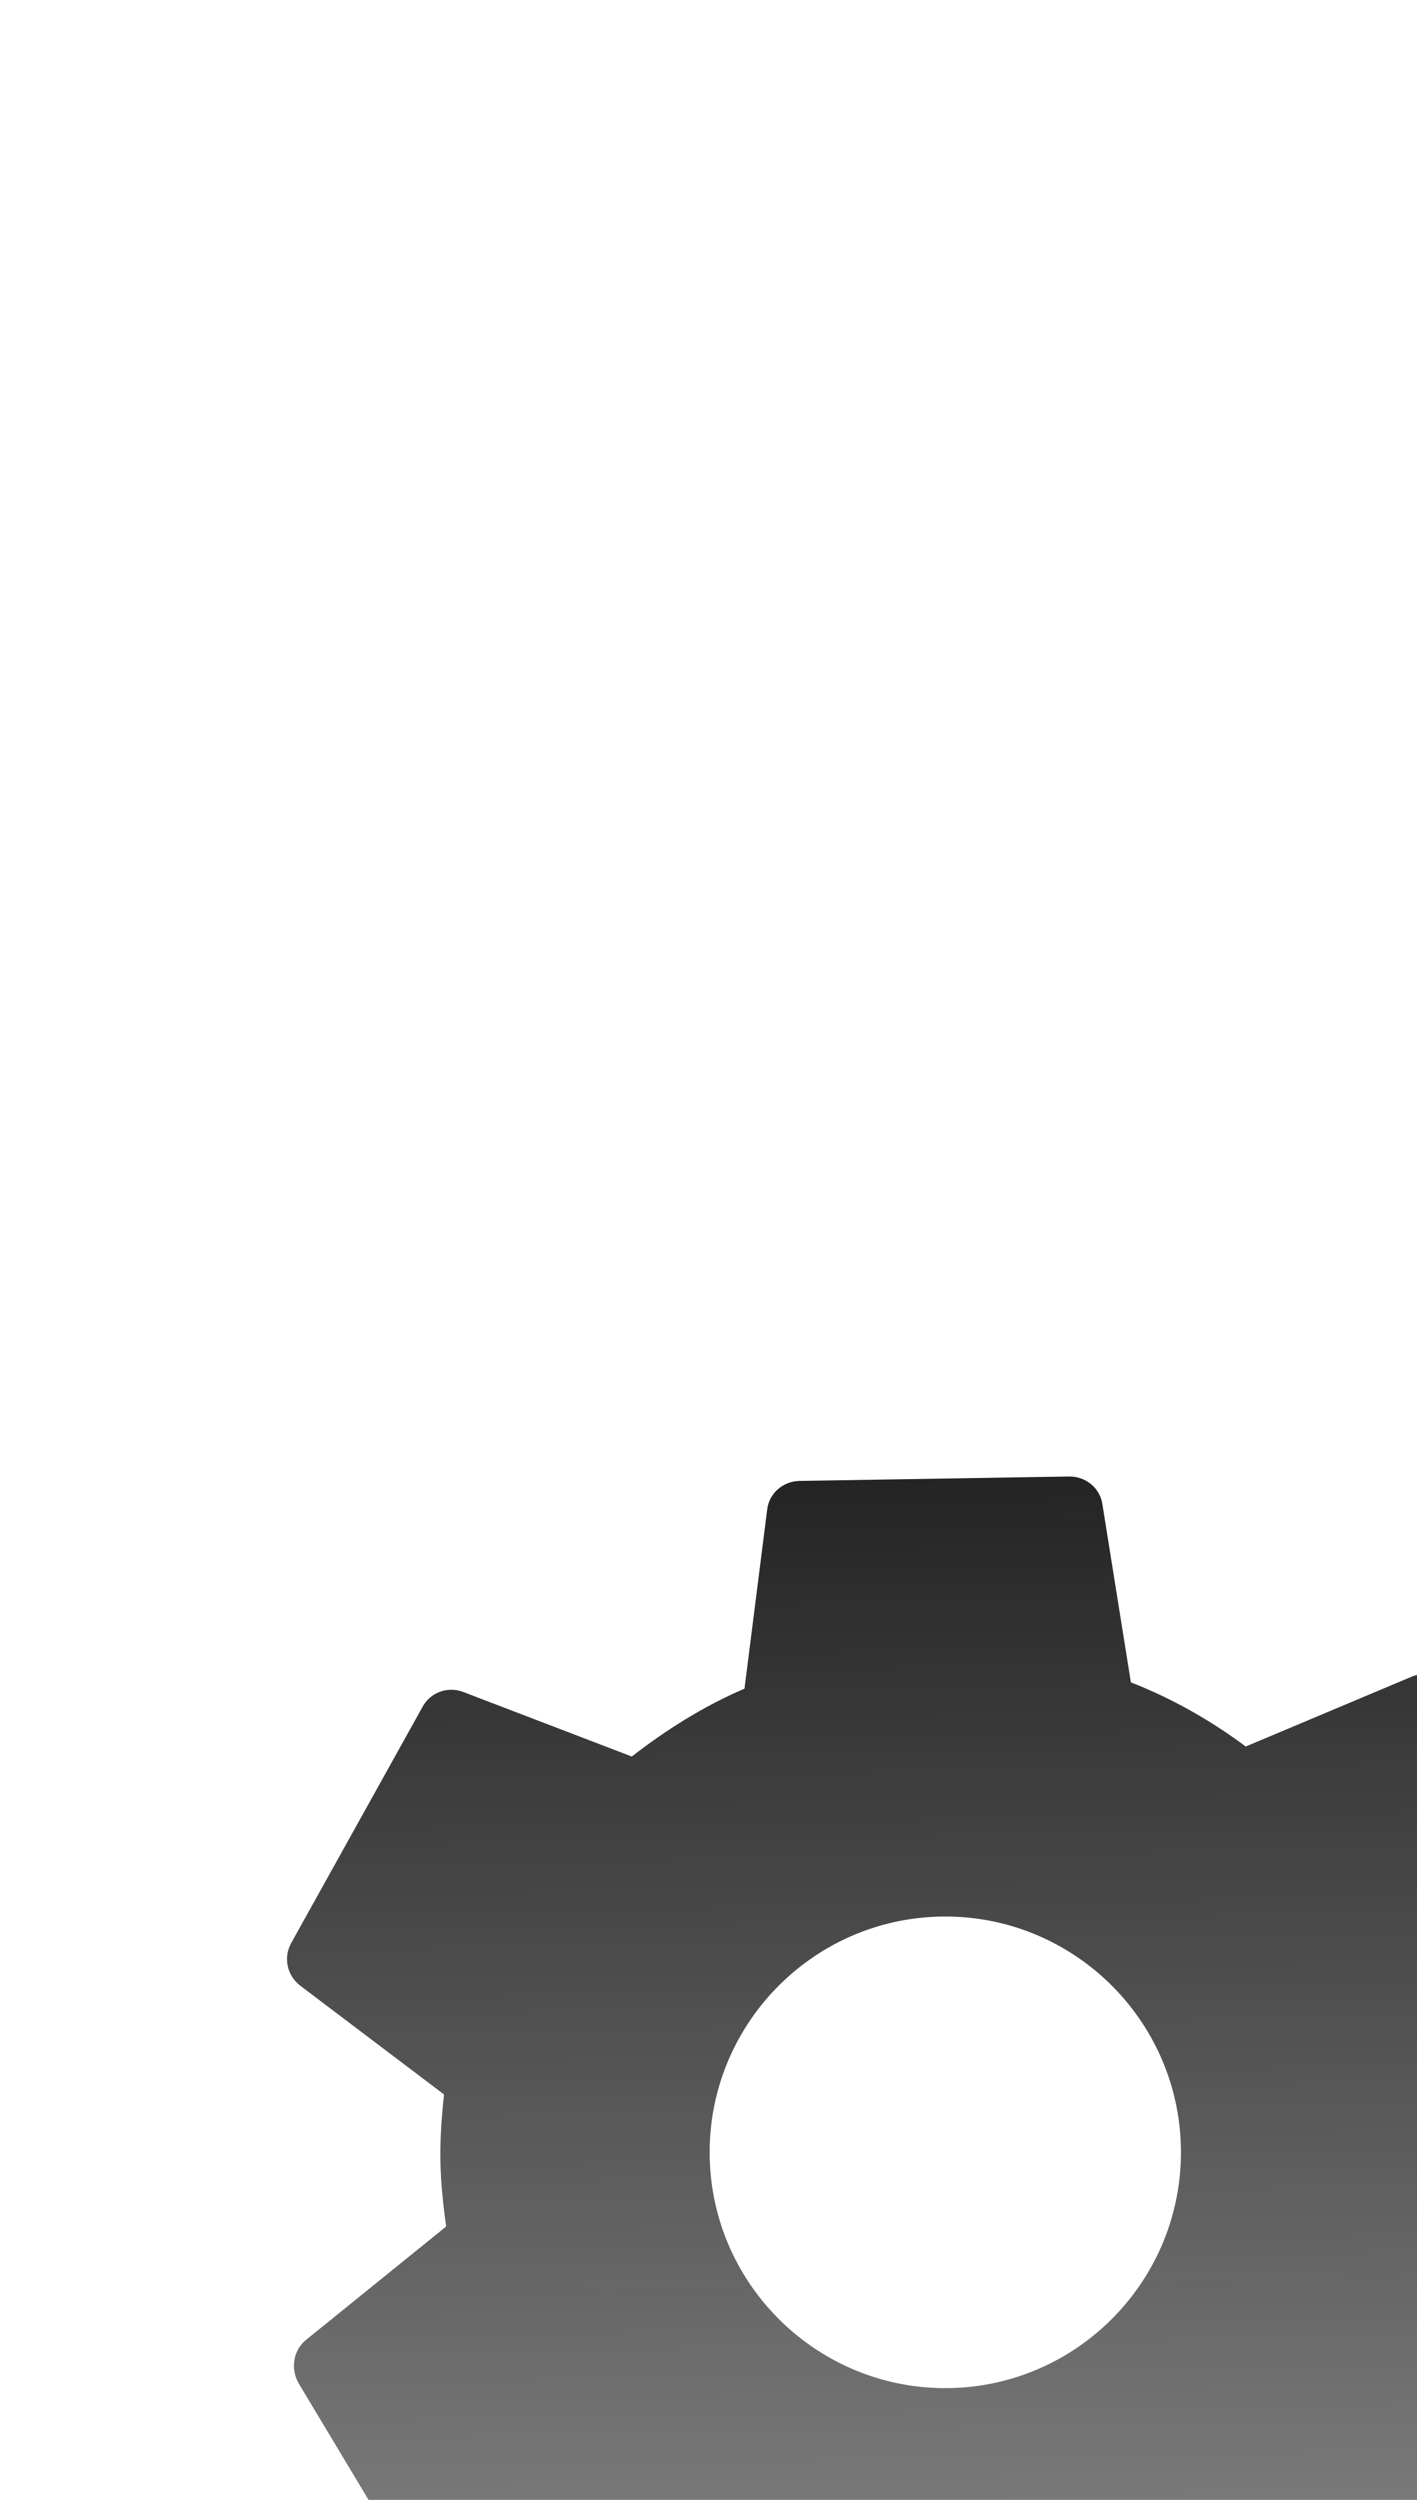 <svg width="114" height="201" viewBox="0 0 114 201" fill="none" xmlns="http://www.w3.org/2000/svg">
<g filter="url(#filter0_ddddd_7_38)">
<path d="M116.377 70.702C116.566 68.966 116.7 67.23 116.67 65.389C116.64 63.547 116.449 61.817 116.204 60.087L127.486 50.965C128.502 50.135 128.749 48.669 128.08 47.488L116.942 28.925C116.273 27.744 114.804 27.335 113.619 27.788L100.222 33.423C97.37 31.303 94.308 29.565 90.982 28.265L88.69 13.946C88.507 12.649 87.354 11.693 86 11.715L64.336 12.068C62.982 12.09 61.86 13.083 61.719 14.386L59.895 28.771C56.613 30.179 53.61 32.07 50.828 34.228L37.255 29.032C36.001 28.565 34.601 29.075 33.97 30.277L23.444 49.193C22.759 50.396 23.108 51.853 24.15 52.649L35.723 61.399C35.535 63.136 35.402 64.925 35.431 66.713C35.46 68.5 35.651 70.285 35.896 72.014L24.614 81.137C23.599 81.966 23.352 83.433 24.021 84.614L35.158 103.176C35.828 104.357 37.297 104.767 38.481 104.314L51.879 98.678C54.73 100.799 57.792 102.536 61.118 103.837L63.41 118.155C63.594 119.452 64.747 120.409 66.101 120.387L87.765 120.034C89.119 120.012 90.24 119.018 90.382 117.716L92.206 103.33C95.487 101.922 98.49 100.031 101.272 97.873L114.846 103.069C116.1 103.536 117.5 103.026 118.131 101.824L128.657 82.908C129.288 81.706 128.993 80.248 127.951 79.453L116.377 70.702ZM76.359 85.007C65.907 85.177 57.265 76.812 57.095 66.36C56.924 55.907 65.289 47.265 75.741 47.095C86.194 46.925 94.836 55.289 95.006 65.742C95.177 76.195 86.812 84.836 76.359 85.007Z" fill="url(#paint0_linear_7_38)"/>
</g>
<defs>
<filter id="filter0_ddddd_7_38" x="-13" y="-4" width="178.101" height="216.101" filterUnits="userSpaceOnUse" color-interpolation-filters="sRGB">
<feFlood flood-opacity="0" result="BackgroundImageFix"/>
<feColorMatrix in="SourceAlpha" type="matrix" values="0 0 0 0 0 0 0 0 0 0 0 0 0 0 0 0 0 0 127 0" result="hardAlpha"/>
<feOffset/>
<feColorMatrix type="matrix" values="0 0 0 0 0 0 0 0 0 0 0 0 0 0 0 0 0 0 0.1 0"/>
<feBlend mode="normal" in2="BackgroundImageFix" result="effect1_dropShadow_7_38"/>
<feColorMatrix in="SourceAlpha" type="matrix" values="0 0 0 0 0 0 0 0 0 0 0 0 0 0 0 0 0 0 127 0" result="hardAlpha"/>
<feOffset dy="4"/>
<feGaussianBlur stdDeviation="4"/>
<feColorMatrix type="matrix" values="0 0 0 0 0 0 0 0 0 0 0 0 0 0 0 0 0 0 0.1 0"/>
<feBlend mode="normal" in2="effect1_dropShadow_7_38" result="effect2_dropShadow_7_38"/>
<feColorMatrix in="SourceAlpha" type="matrix" values="0 0 0 0 0 0 0 0 0 0 0 0 0 0 0 0 0 0 127 0" result="hardAlpha"/>
<feOffset dy="14"/>
<feGaussianBlur stdDeviation="7"/>
<feColorMatrix type="matrix" values="0 0 0 0 0 0 0 0 0 0 0 0 0 0 0 0 0 0 0.09 0"/>
<feBlend mode="normal" in2="effect2_dropShadow_7_38" result="effect3_dropShadow_7_38"/>
<feColorMatrix in="SourceAlpha" type="matrix" values="0 0 0 0 0 0 0 0 0 0 0 0 0 0 0 0 0 0 127 0" result="hardAlpha"/>
<feOffset dy="32"/>
<feGaussianBlur stdDeviation="9.5"/>
<feColorMatrix type="matrix" values="0 0 0 0 0 0 0 0 0 0 0 0 0 0 0 0 0 0 0.05 0"/>
<feBlend mode="normal" in2="effect3_dropShadow_7_38" result="effect4_dropShadow_7_38"/>
<feColorMatrix in="SourceAlpha" type="matrix" values="0 0 0 0 0 0 0 0 0 0 0 0 0 0 0 0 0 0 127 0" result="hardAlpha"/>
<feOffset dy="57"/>
<feGaussianBlur stdDeviation="11.5"/>
<feColorMatrix type="matrix" values="0 0 0 0 0 0 0 0 0 0 0 0 0 0 0 0 0 0 0.01 0"/>
<feBlend mode="normal" in2="effect4_dropShadow_7_38" result="effect5_dropShadow_7_38"/>
<feBlend mode="normal" in="SourceGraphic" in2="effect5_dropShadow_7_38" result="shape"/>
</filter>
<linearGradient id="paint0_linear_7_38" x1="75.156" y1="11.891" x2="76.921" y2="120.21" gradientUnits="userSpaceOnUse">
<stop stop-color="#242424"/>
<stop offset="1" stop-color="#272727" stop-opacity="0.5"/>
</linearGradient>
</defs>
</svg>
